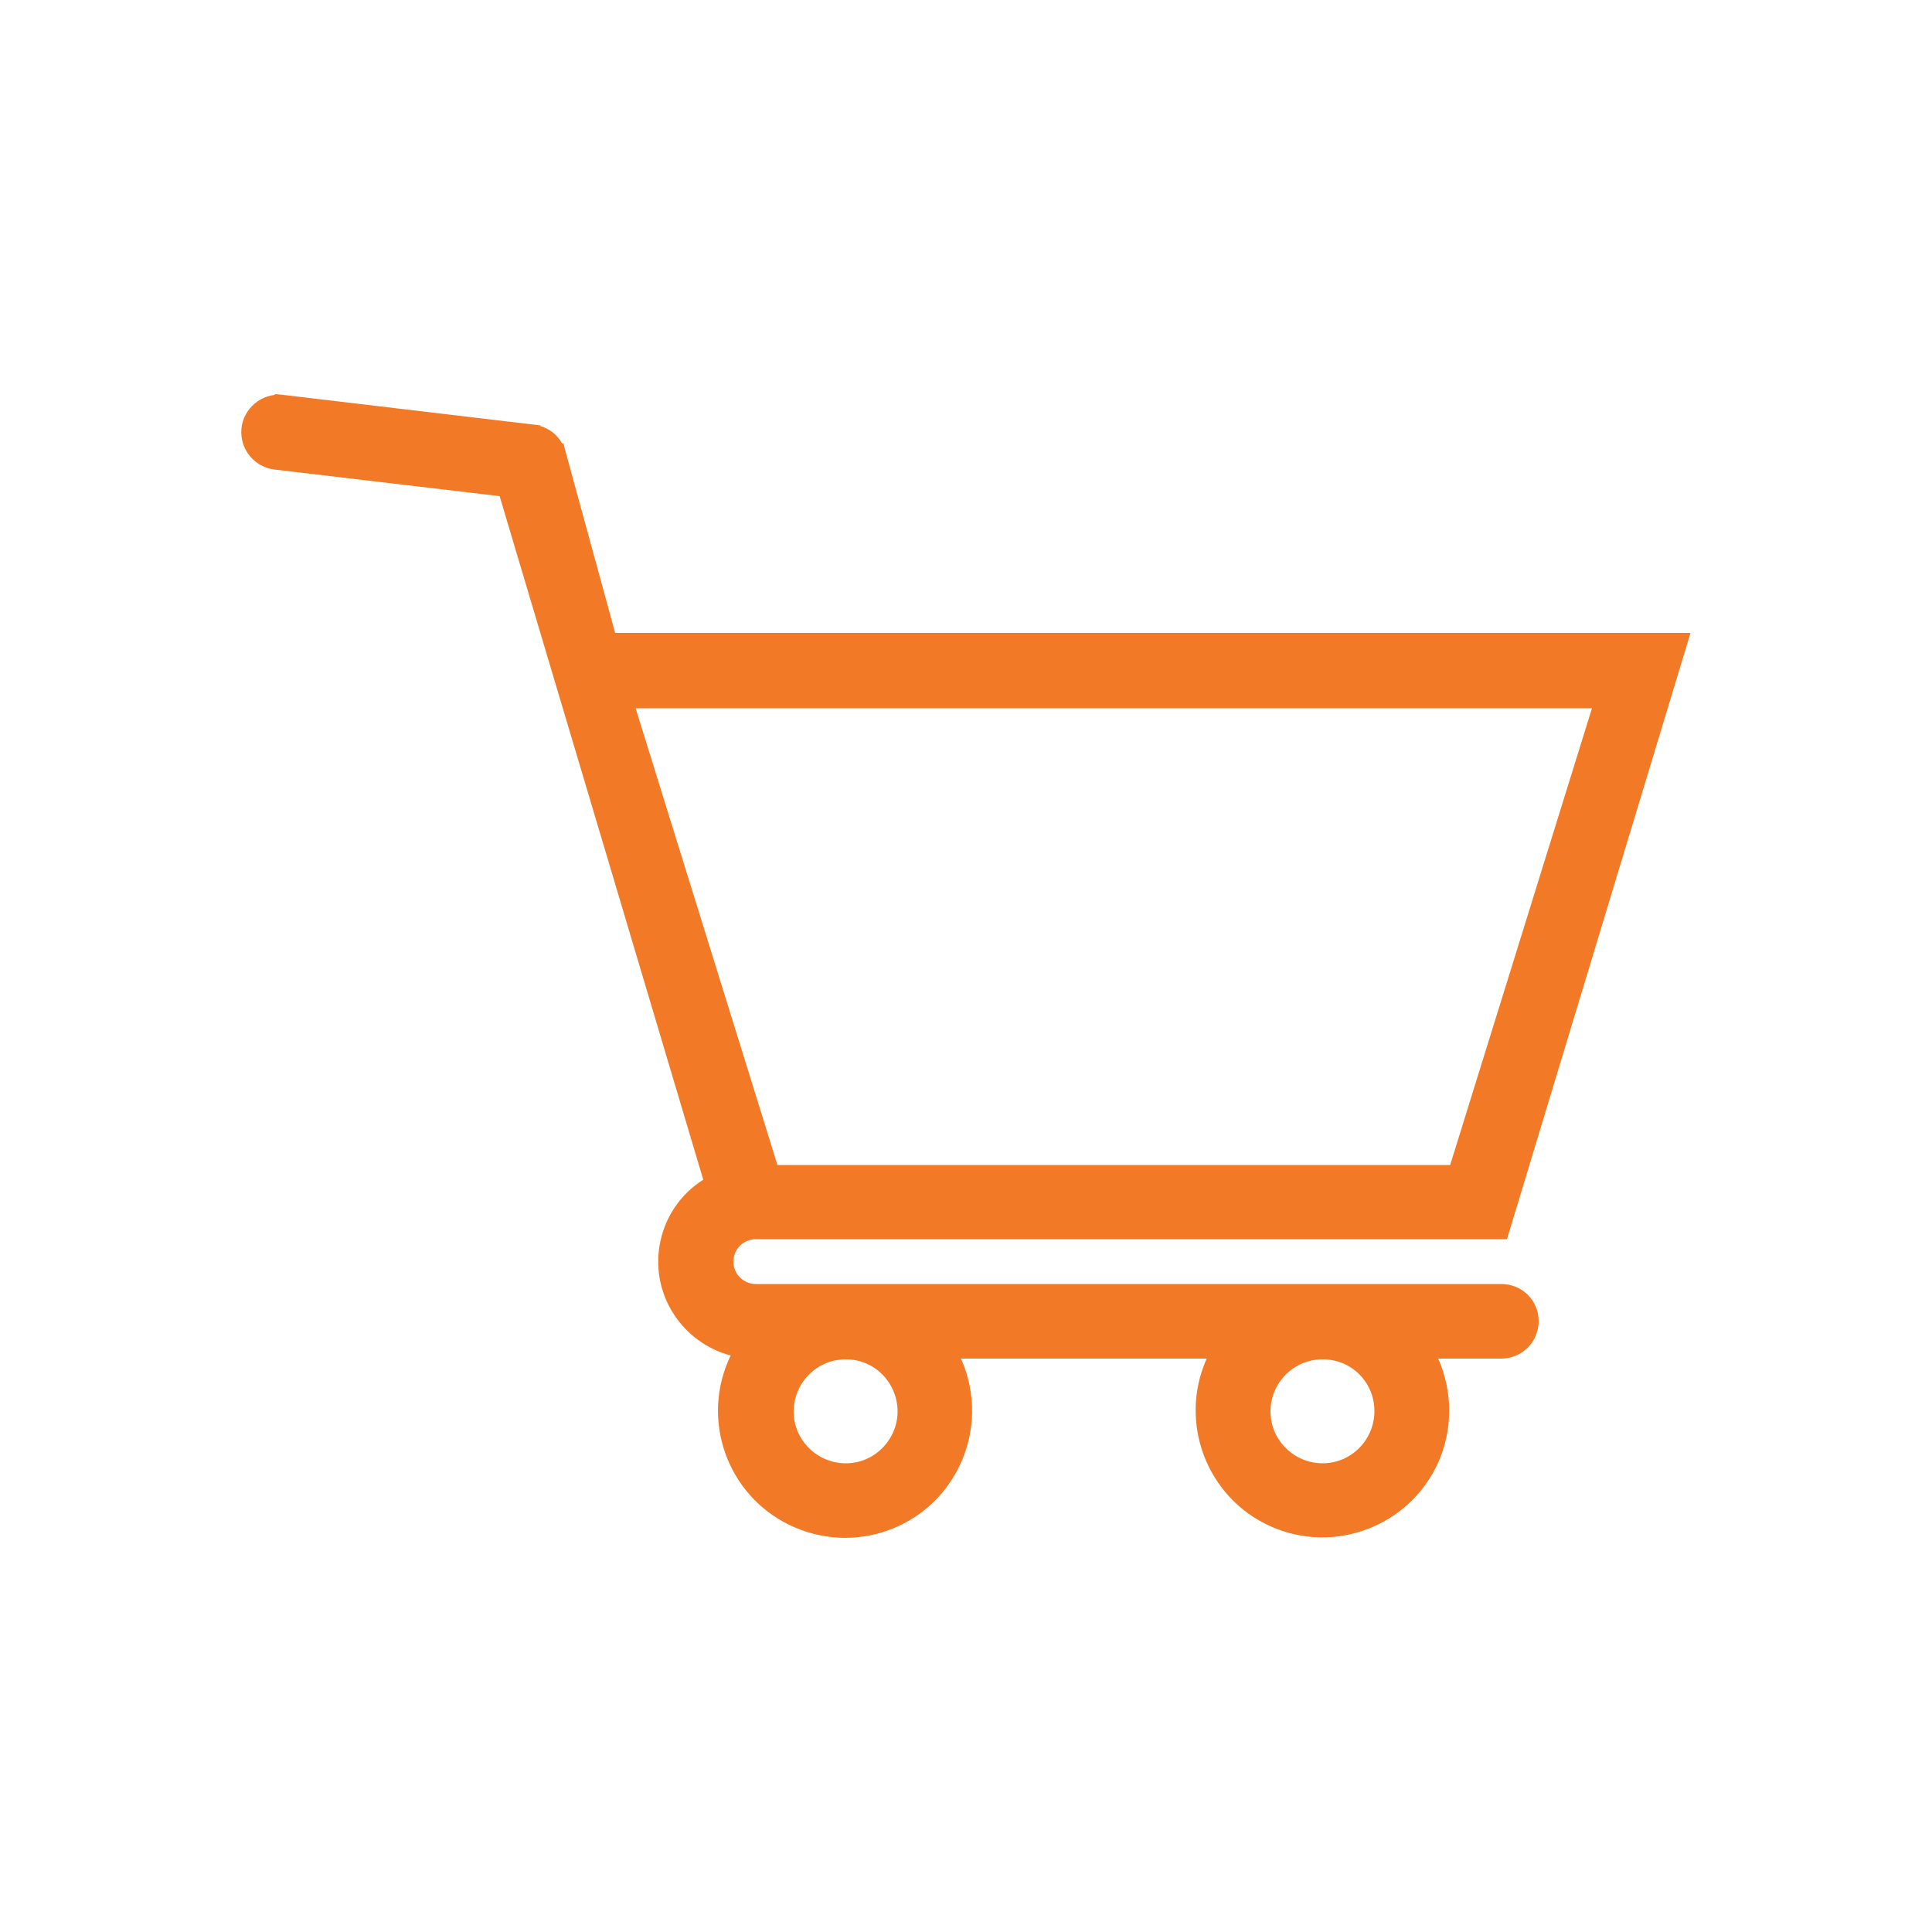 <?xml version="1.0" encoding="utf-8"?>
<!-- Generator: Adobe Illustrator 21.0.2, SVG Export Plug-In . SVG Version: 6.00 Build 0)  -->
<svg version="1.1" id="Capa_1" xmlns="http://www.w3.org/2000/svg" xmlns:xlink="http://www.w3.org/1999/xlink" x="0px" y="0px"
	 viewBox="0 0 500 500" style="enable-background:new 0 0 500 500;" xml:space="preserve">
<style type="text/css">
	.st0{fill:#F27925;}
</style>
<title>shopping_cart</title>
<path class="st0" d="M388.5,332.3H195.6c-3.2,0-5.8-2.6-5.8-5.8s2.6-5.8,5.8-5.8H390l47.5-156.9H159.2L146.4,117l-0.6-2.3l-0.3,0.1
	c-1.2-2.2-3.2-3.8-5.6-4.5v-0.2l-66.6-7.9l-2.2-0.2v0.2c-5.3,0.6-9.2,5.4-8.6,10.7c0.5,4.5,4,8,8.4,8.6l58.4,6.9l52.7,176.9
	c-11.7,7.4-15.2,23-7.7,34.7c3.4,5.3,8.7,9.2,14.8,10.8c-7.9,16.3-1.1,36,15.3,43.9s36,1.1,43.9-15.3c4.2-8.7,4.4-18.9,0.4-27.8
	h63.6c-7.4,16.5,0,36,16.5,43.4s36,0,43.4-16.5c3.8-8.5,3.8-18.3,0-26.9h16.3c5.4,0,9.7-4.3,9.7-9.7S393.9,332.3,388.5,332.3
	L388.5,332.3z M355.7,365.2c0,7.4-6,13.5-13.4,13.5c-7.4,0-13.5-6-13.5-13.4c0-7.4,6-13.5,13.4-13.5c0,0,0,0,0,0
	C349.7,351.7,355.7,357.7,355.7,365.2L355.7,365.2z M232.3,365.2c0,7.4-6,13.5-13.4,13.5s-13.5-6-13.5-13.4c0-7.4,6-13.5,13.4-13.5
	c0,0,0,0,0,0C226.2,351.7,232.2,357.7,232.3,365.2L232.3,365.2z M164.5,183.3H412l-36.7,118.2H201.2L164.5,183.3z"/>
</svg>
